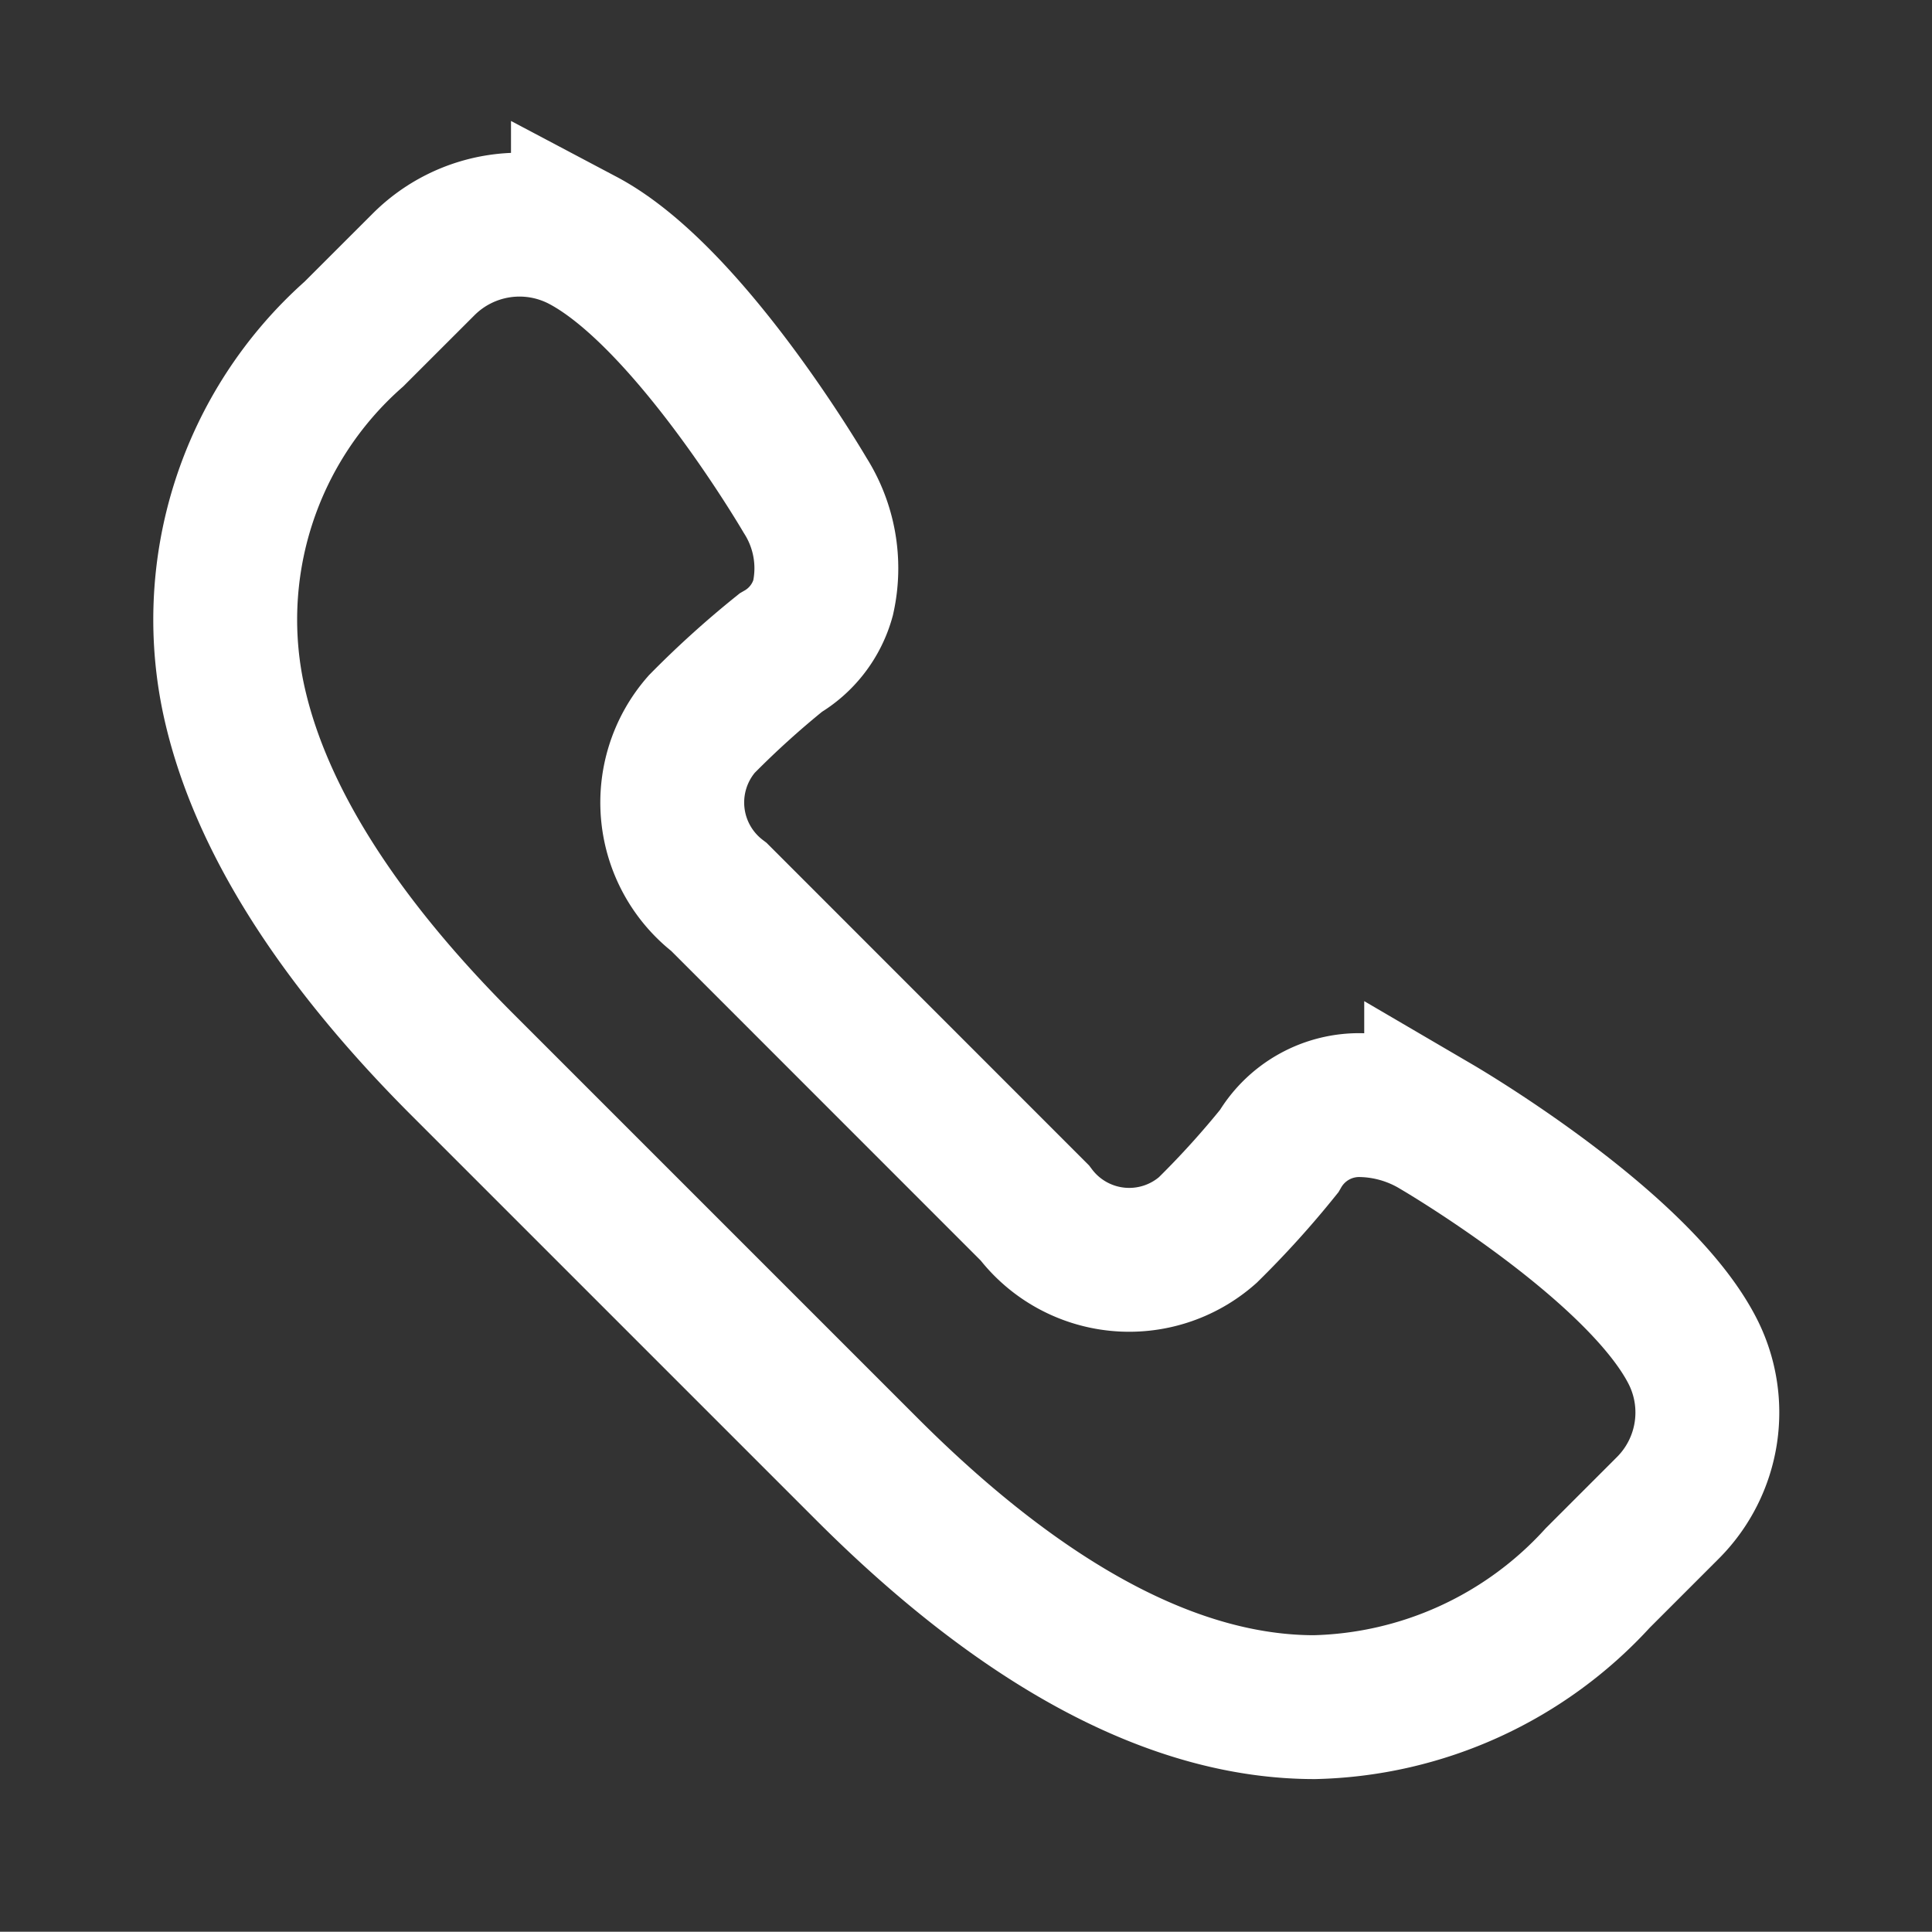 <svg xmlns="http://www.w3.org/2000/svg" xmlns:xlink="http://www.w3.org/1999/xlink" width="40.289" height="40.284" viewBox="0 0 40.289 40.284">
  <rect x="0" y="0" width="40.289" height="40.284" fill="#333333" stroke="none"/>
  <defs>
    <clipPath id="clip-path">
      <rect id="Rectangle_349" data-name="Rectangle 349" width="40.289" height="40.284" fill="none" stroke="#fff" stroke-width="3"/>
    </clipPath>
  </defs>
  <g id="Groupe_240" data-name="Groupe 240" clip-path="url(#clip-path)">
    <path id="Tracé_751" data-name="Tracé 751" d="M31.088,23.946c-1.151-2.176-5.148-4.535-5.324-4.638a3.176,3.176,0,0,0-1.551-.447,1.93,1.93,0,0,0-1.726.963A19.115,19.115,0,0,1,21,21.467a2.471,2.471,0,0,1-3.608-.361L10.81,14.522a2.48,2.48,0,0,1-.362-3.606,19.306,19.306,0,0,1,1.645-1.488,1.906,1.906,0,0,0,.886-1.144,2.834,2.834,0,0,0-.374-2.139c-.1-.17-2.46-4.167-4.634-5.317a2.828,2.828,0,0,0-3.322.5L3.194,2.782a7.95,7.95,0,0,0-2.477,7.75c.548,2.368,2.145,4.889,4.747,7.49l8.429,8.429c3.294,3.294,6.433,4.964,9.333,4.964h0a8.254,8.254,0,0,0,5.907-2.693l1.454-1.454A2.813,2.813,0,0,0,31.088,23.946Z" transform="translate(4.185 4.185)" fill="none" stroke="#fff" stroke-miterlimit="10" stroke-width="3"/>
  </g>
</svg>
